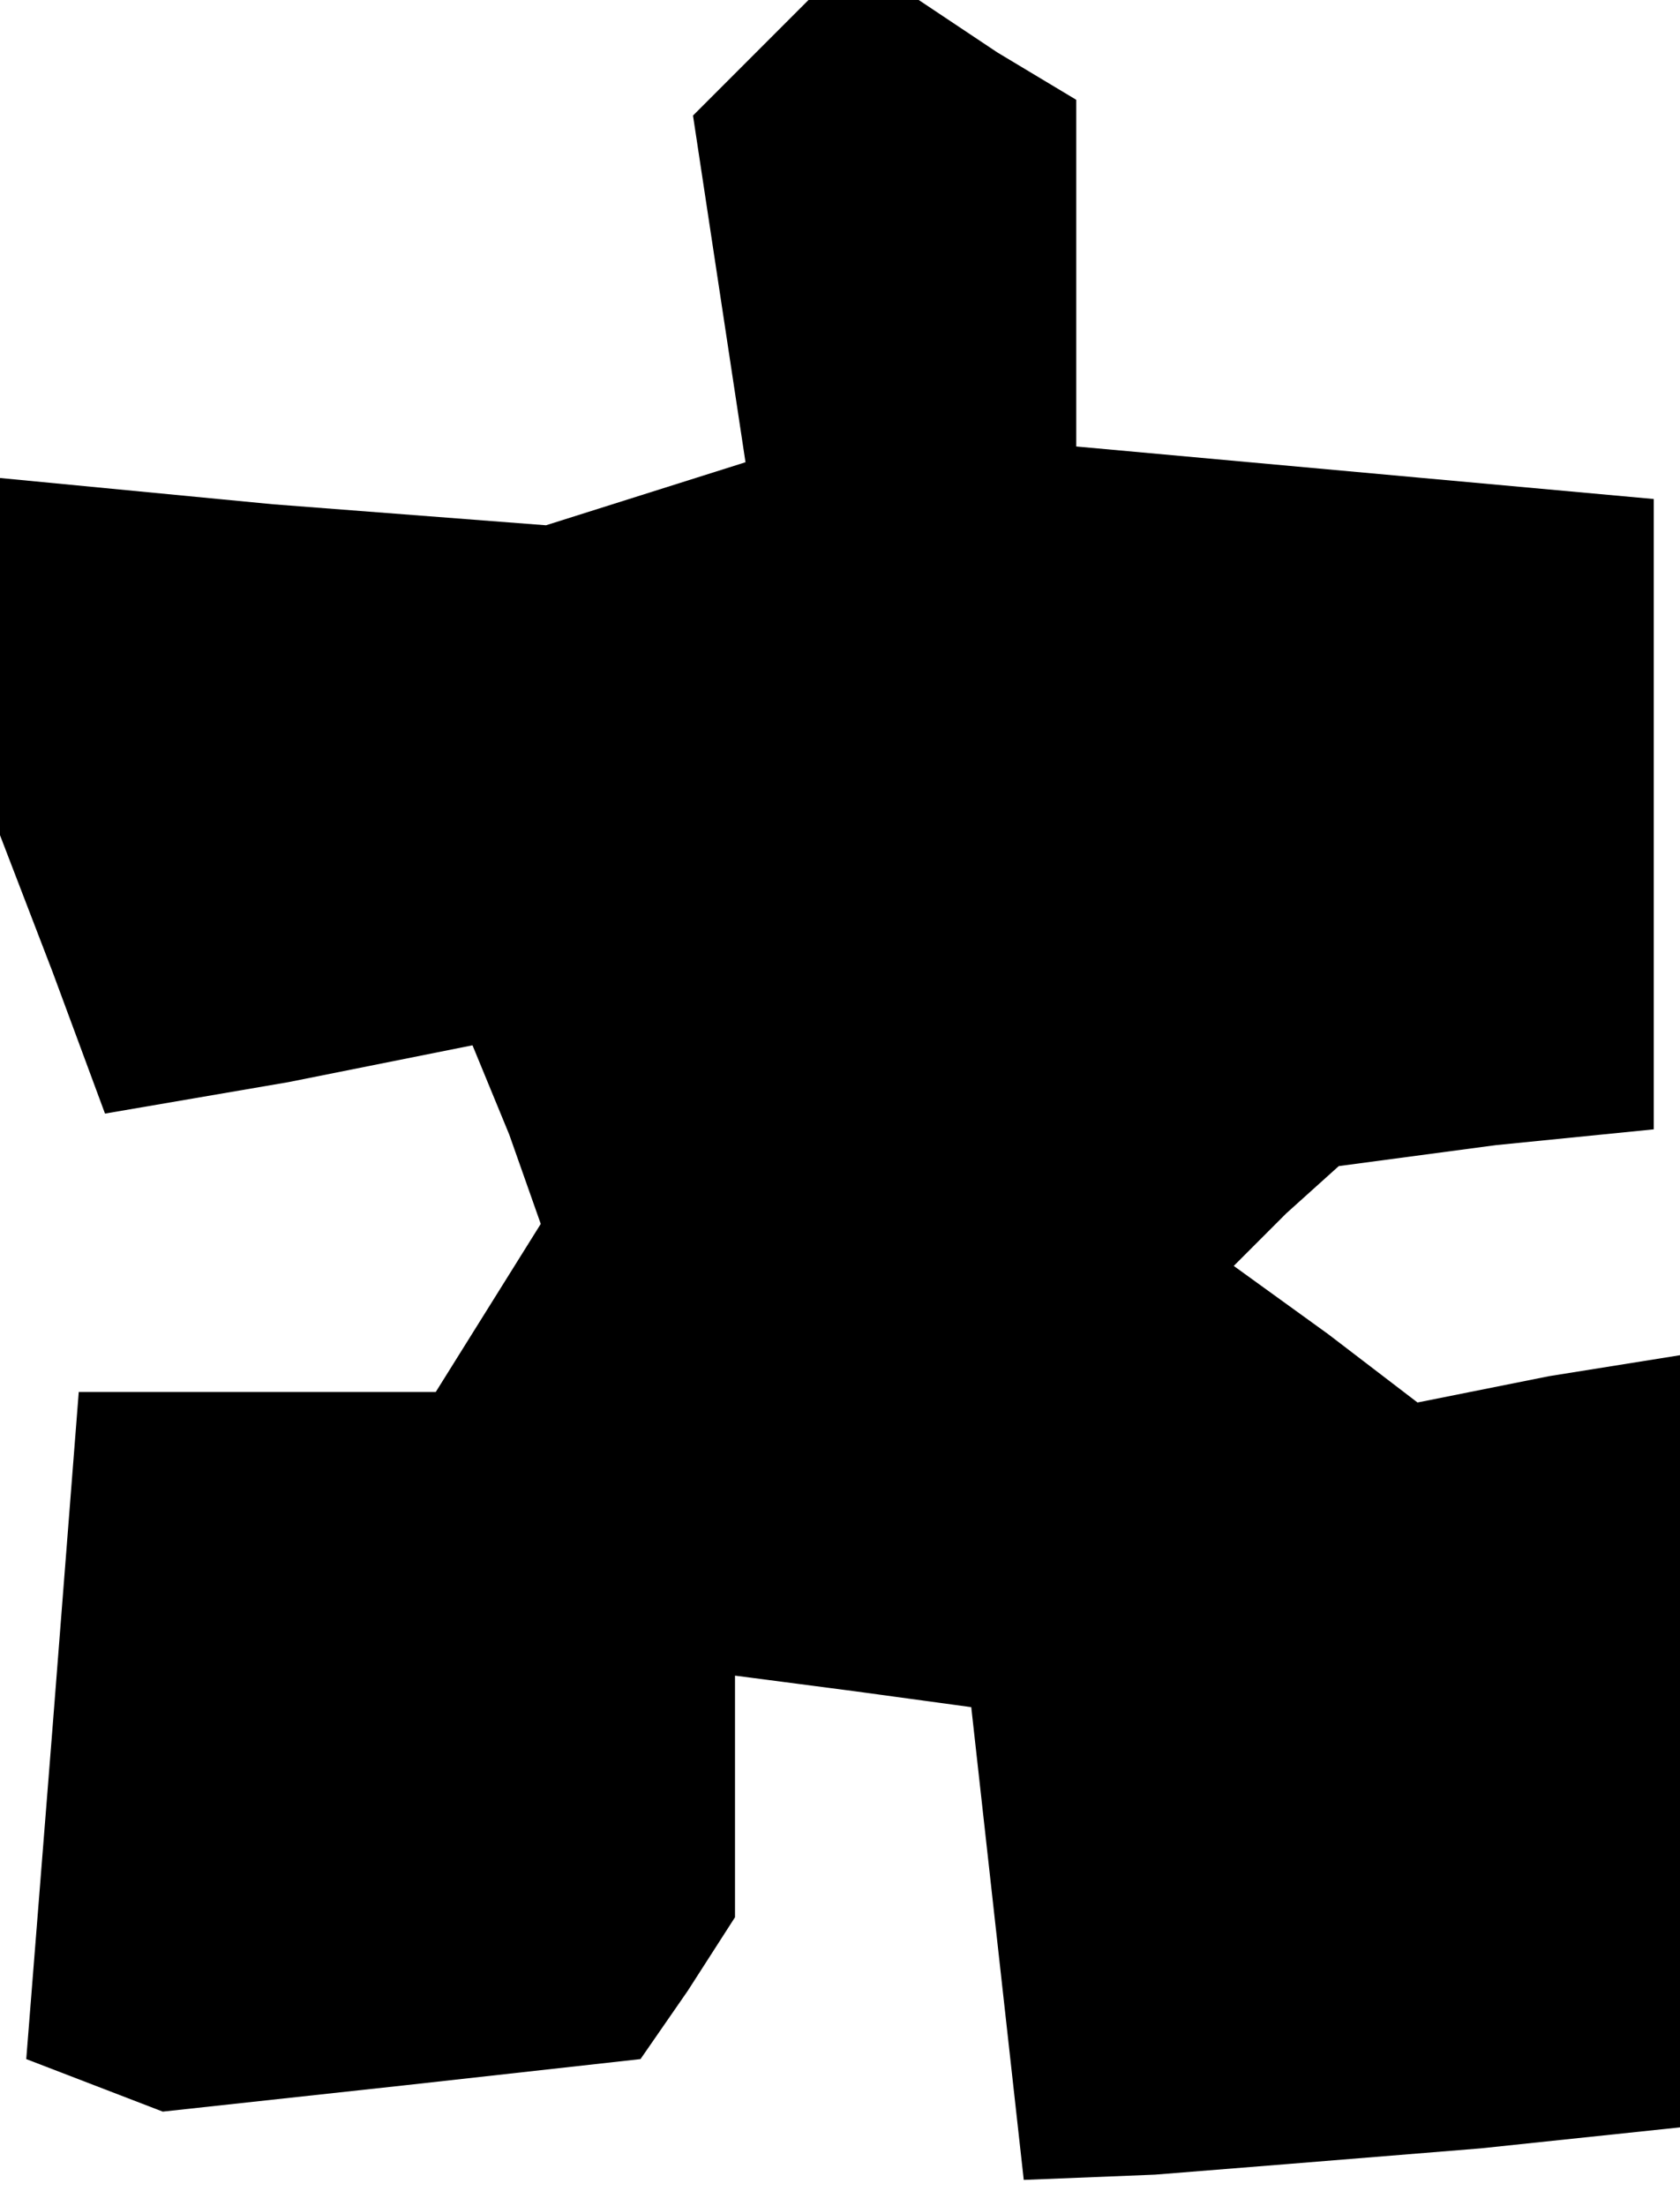 <?xml version="1.0" standalone="no"?>
<!DOCTYPE svg PUBLIC "-//W3C//DTD SVG 20010904//EN"
 "http://www.w3.org/TR/2001/REC-SVG-20010904/DTD/svg10.dtd">
<svg version="1.0" xmlns="http://www.w3.org/2000/svg"
 width="32pt" height="42pt" viewBox="0 0 32 42"
 preserveAspectRatio="xMidYMid meet">
<g transform="translate(0,42) scale(0.1,-0.1)"
fill="#000000" stroke="none">
<path d="M143 409 l-11 -11 5 -33 5 -33 -19 -6 -19 -6 -52 4 -52 5 0 -34 0
-34 10 -26 10 -27 35 6 35 7 7 -17 6 -17 -10 -16 -10 -16 -34 0 -34 0 -5 -64
-5 -63 13 -5 13 -5 46 5 45 5 9 13 9 14 0 23 0 23 23 -3 22 -3 5 -45 5 -45 25
1 25 2 37 3 38 4 0 74 0 73 -25 -4 -25 -5 -17 13 -18 13 10 10 10 9 30 4 30 3
0 60 0 60 -55 5 -55 5 0 33 0 33 -15 9 -15 10 -10 0 -11 0 -11 -11z"/>
</g>
</svg>
